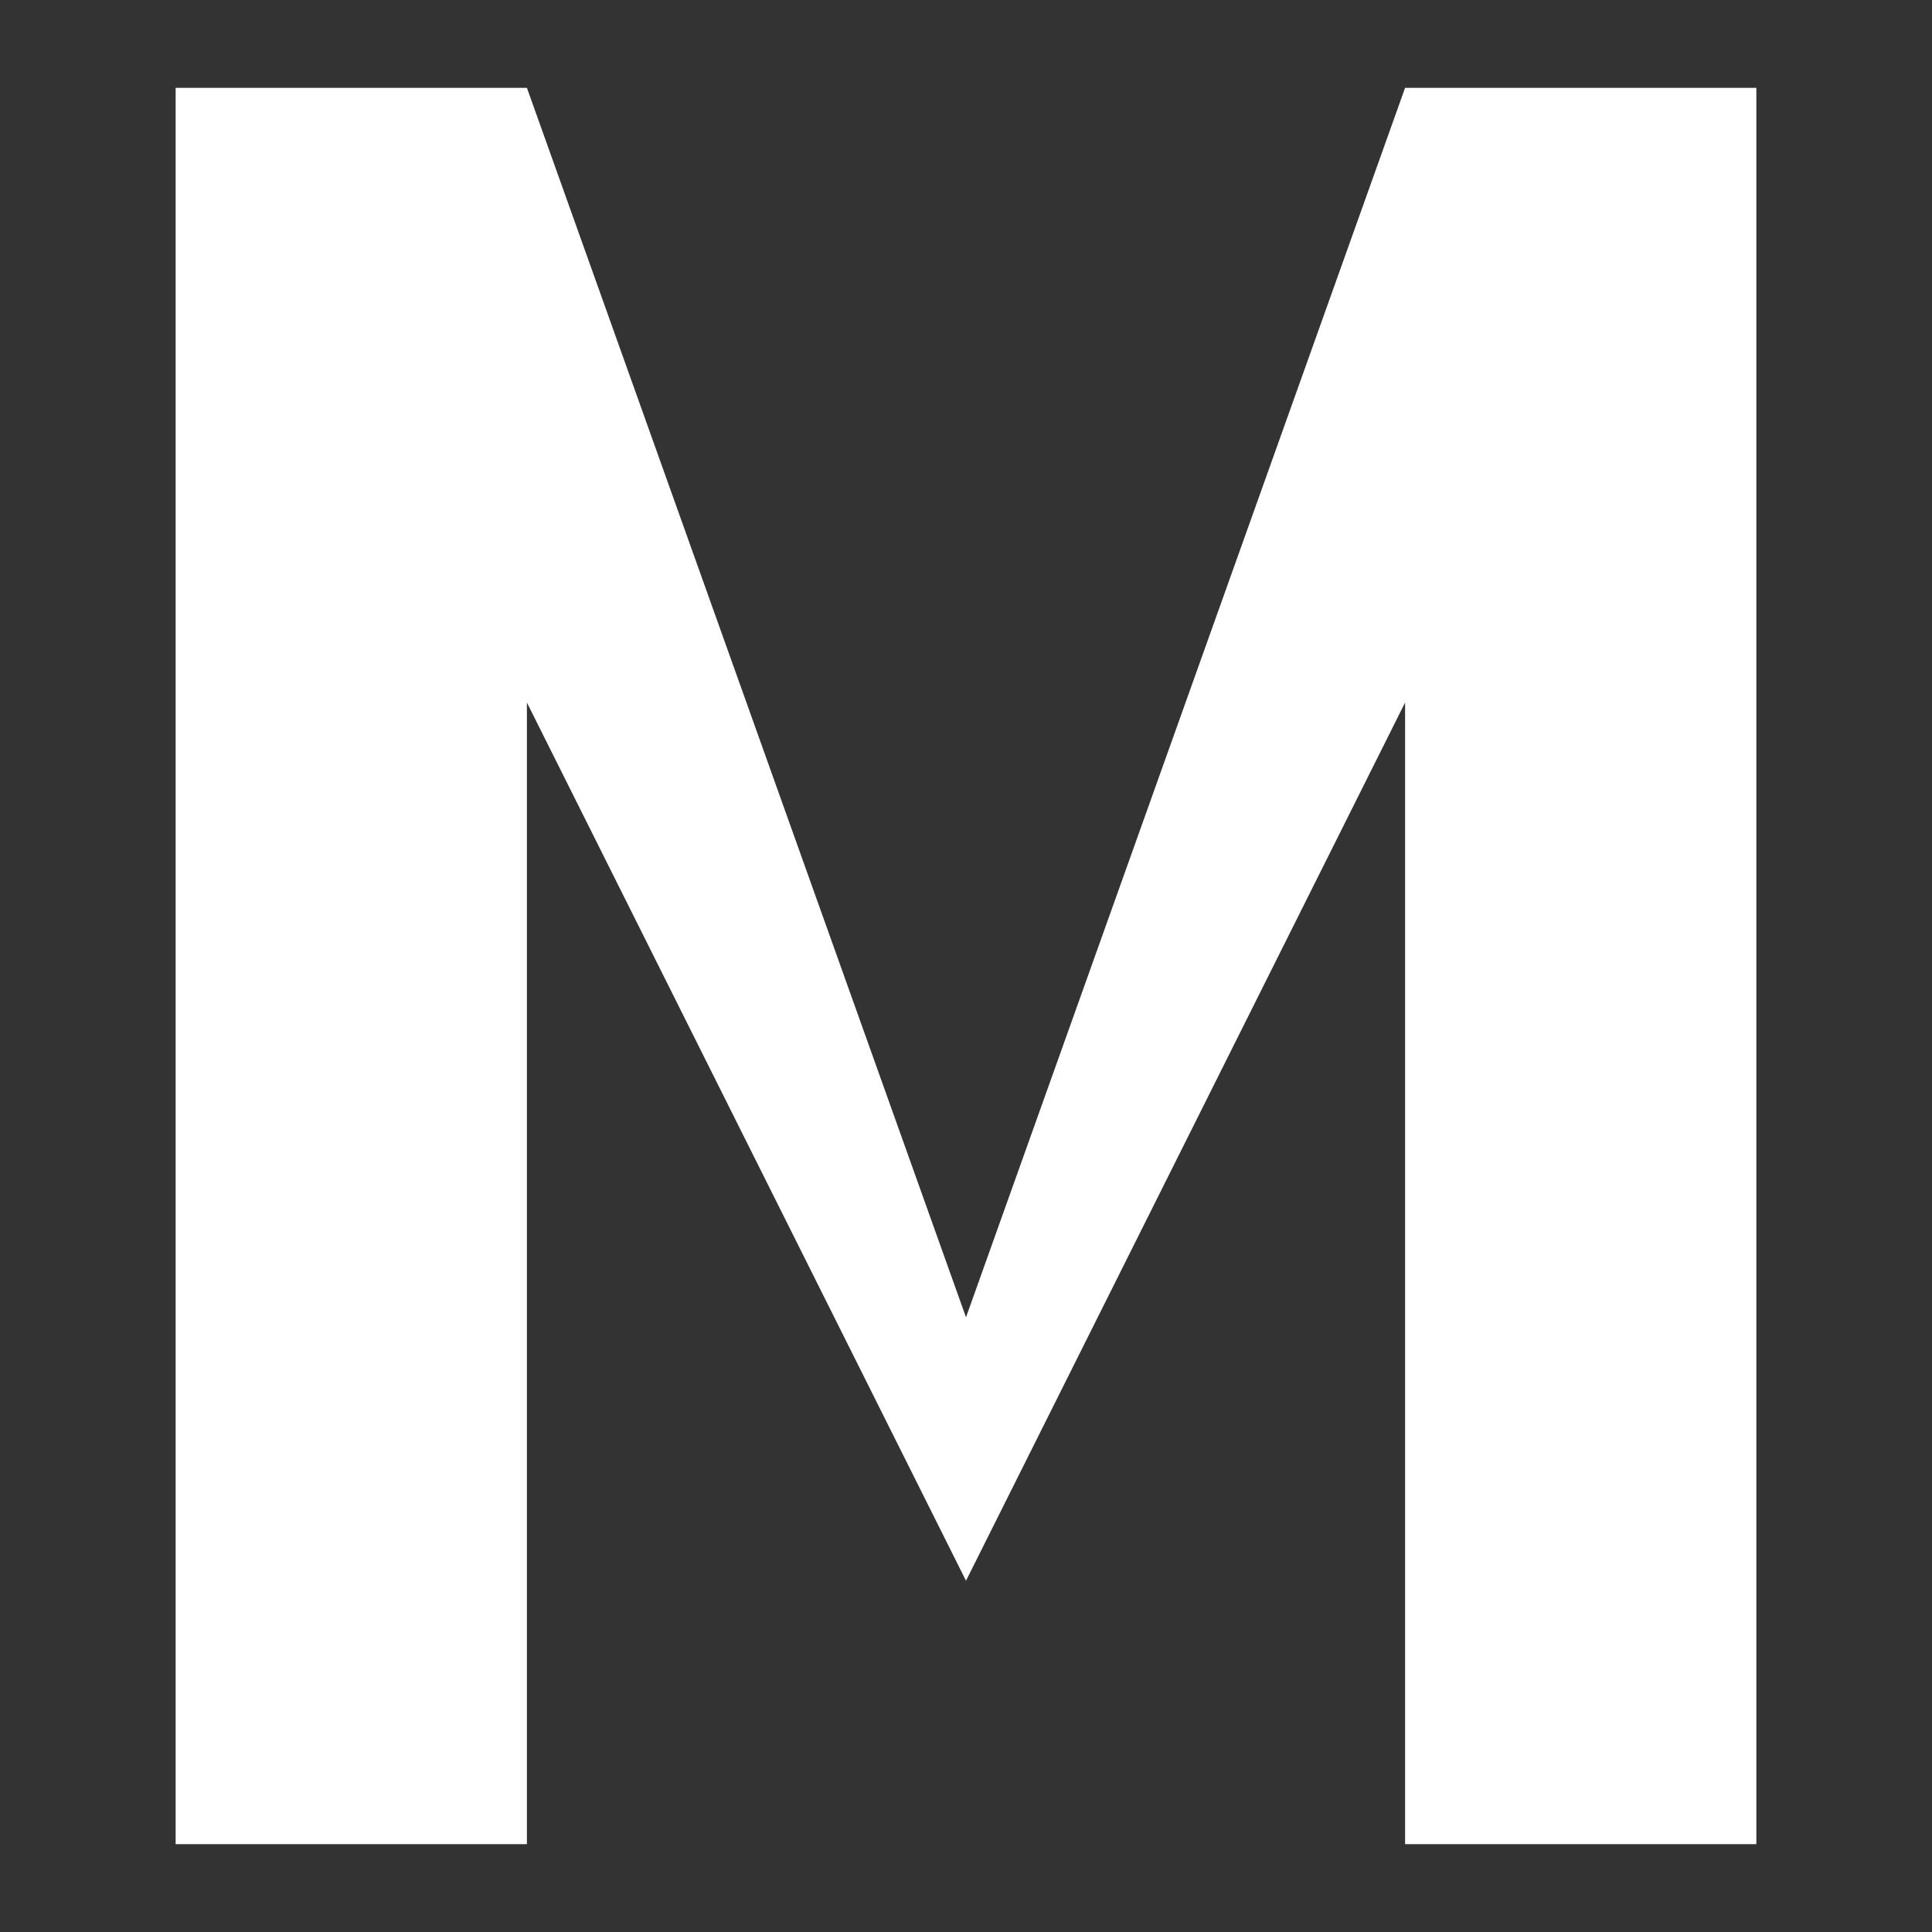 <svg width="22" height="22" viewBox="0 0 22 22" fill="none" xmlns="http://www.w3.org/2000/svg">
  <rect x="0" y="0" width="22" height="22" fill="#333333" stroke="none"/>
  <path d="M2 21V1H6L11 15L16 1H20V21H16V8L11 18L6 8V21H2Z" fill="white"/>
</svg>
